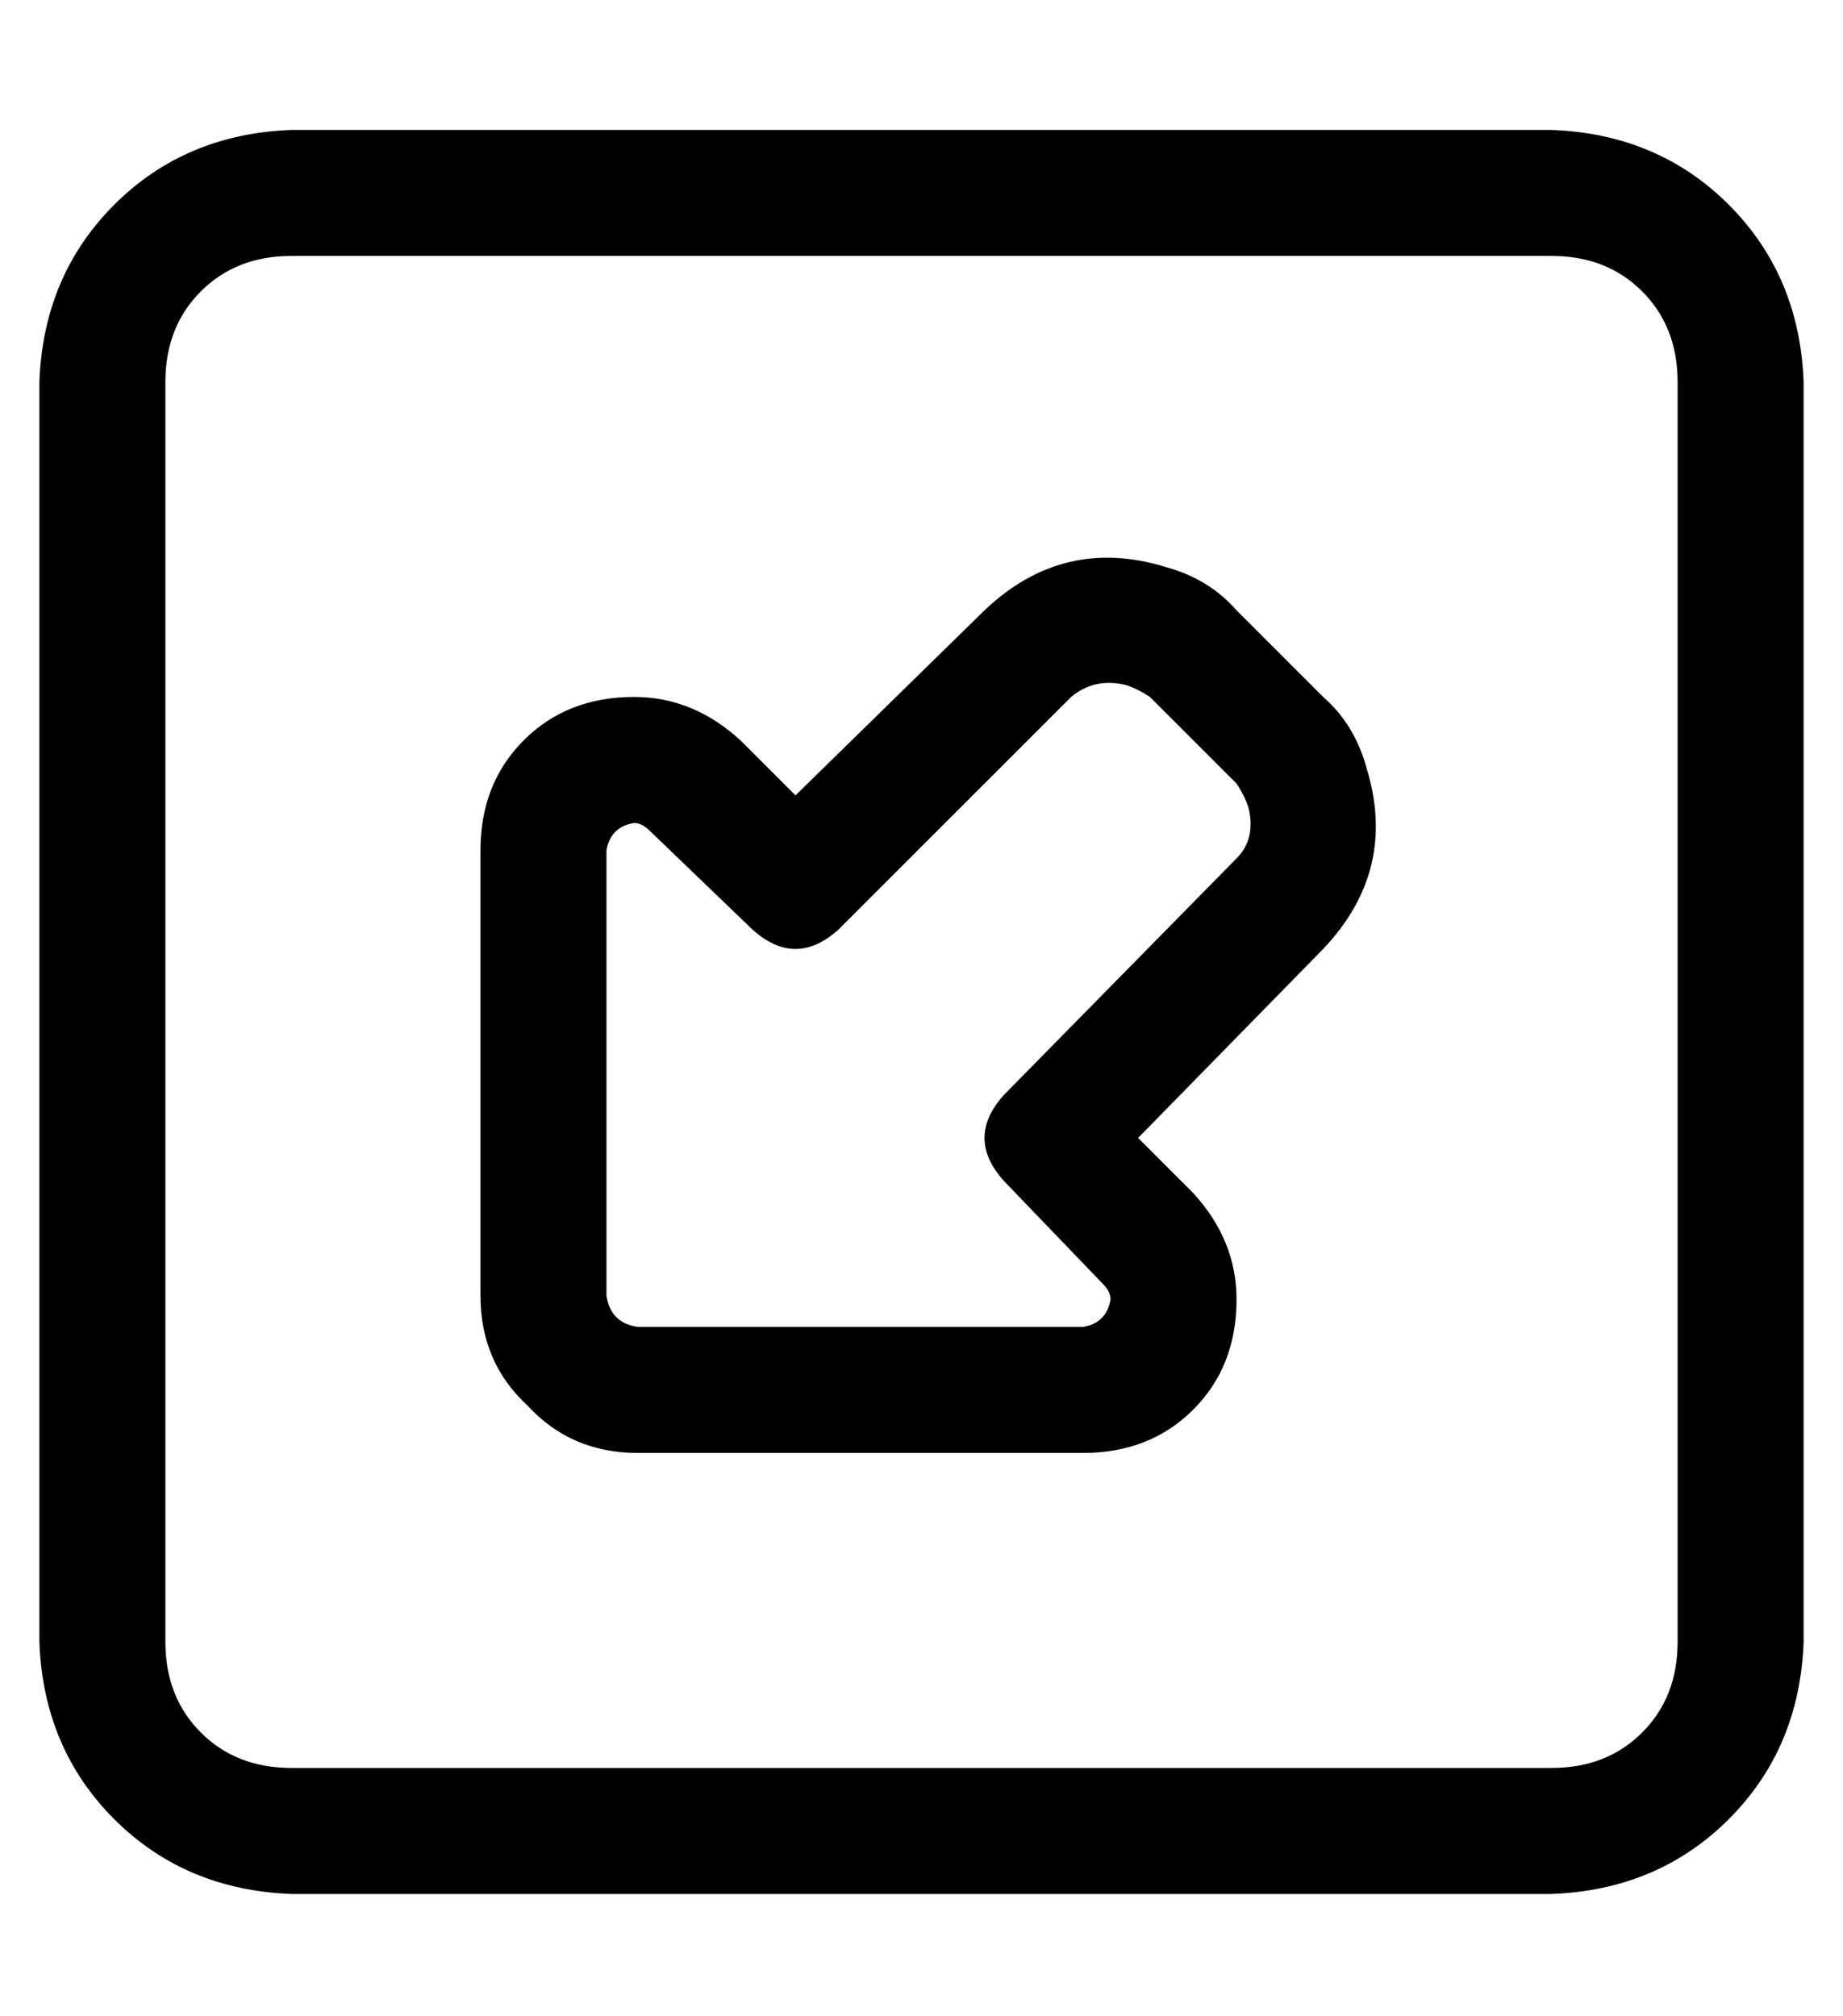 <?xml version="1.0" standalone="no"?>
<!DOCTYPE svg PUBLIC "-//W3C//DTD SVG 1.1//EN" "http://www.w3.org/Graphics/SVG/1.1/DTD/svg11.dtd" >
<svg xmlns="http://www.w3.org/2000/svg" xmlns:xlink="http://www.w3.org/1999/xlink" version="1.1" viewBox="-10 -40 468 512">
   <path fill="currentColor"
d="M64 409q-14 0 -23 -9v0v0q-9 -9 -9 -23v-320v0q0 -14 9 -23t23 -9h320v0q14 0 23 9t9 23v320v0q0 14 -9 23t-23 9h-320v0zM0 377q1 27 19 45v0v0q18 18 45 19h320v0q27 -1 45 -19t19 -45v-320v0q-1 -27 -19 -45t-45 -19h-320v0q-27 1 -45 19t-19 45v320v0zM144 289v-113
v113v-113q1 -6 7 -7q2 0 4 2l26 25v0q11 10 22 0l59 -59v0q6 -5 14 -3q3 1 6 3l22 22v0q2 3 3 6q2 8 -3 13l-59 60v0q-10 11 0 22l25 26v0q2 2 2 4q-1 6 -7 7h-113v0q-7 -1 -8 -8v0zM152 329h113h-113h113q17 0 28 -11t11 -28q0 -15 -11 -27l-14 -14v0l47 -48v0
q19 -20 11 -46q-3 -11 -11 -18l-22 -22v0q-7 -8 -18 -11q-26 -8 -46 11l-48 47v0l-14 -14v0q-12 -11 -27 -11q-17 0 -28 11t-11 28v113v0q0 17 12 28q11 12 28 12v0z" />
</svg>
